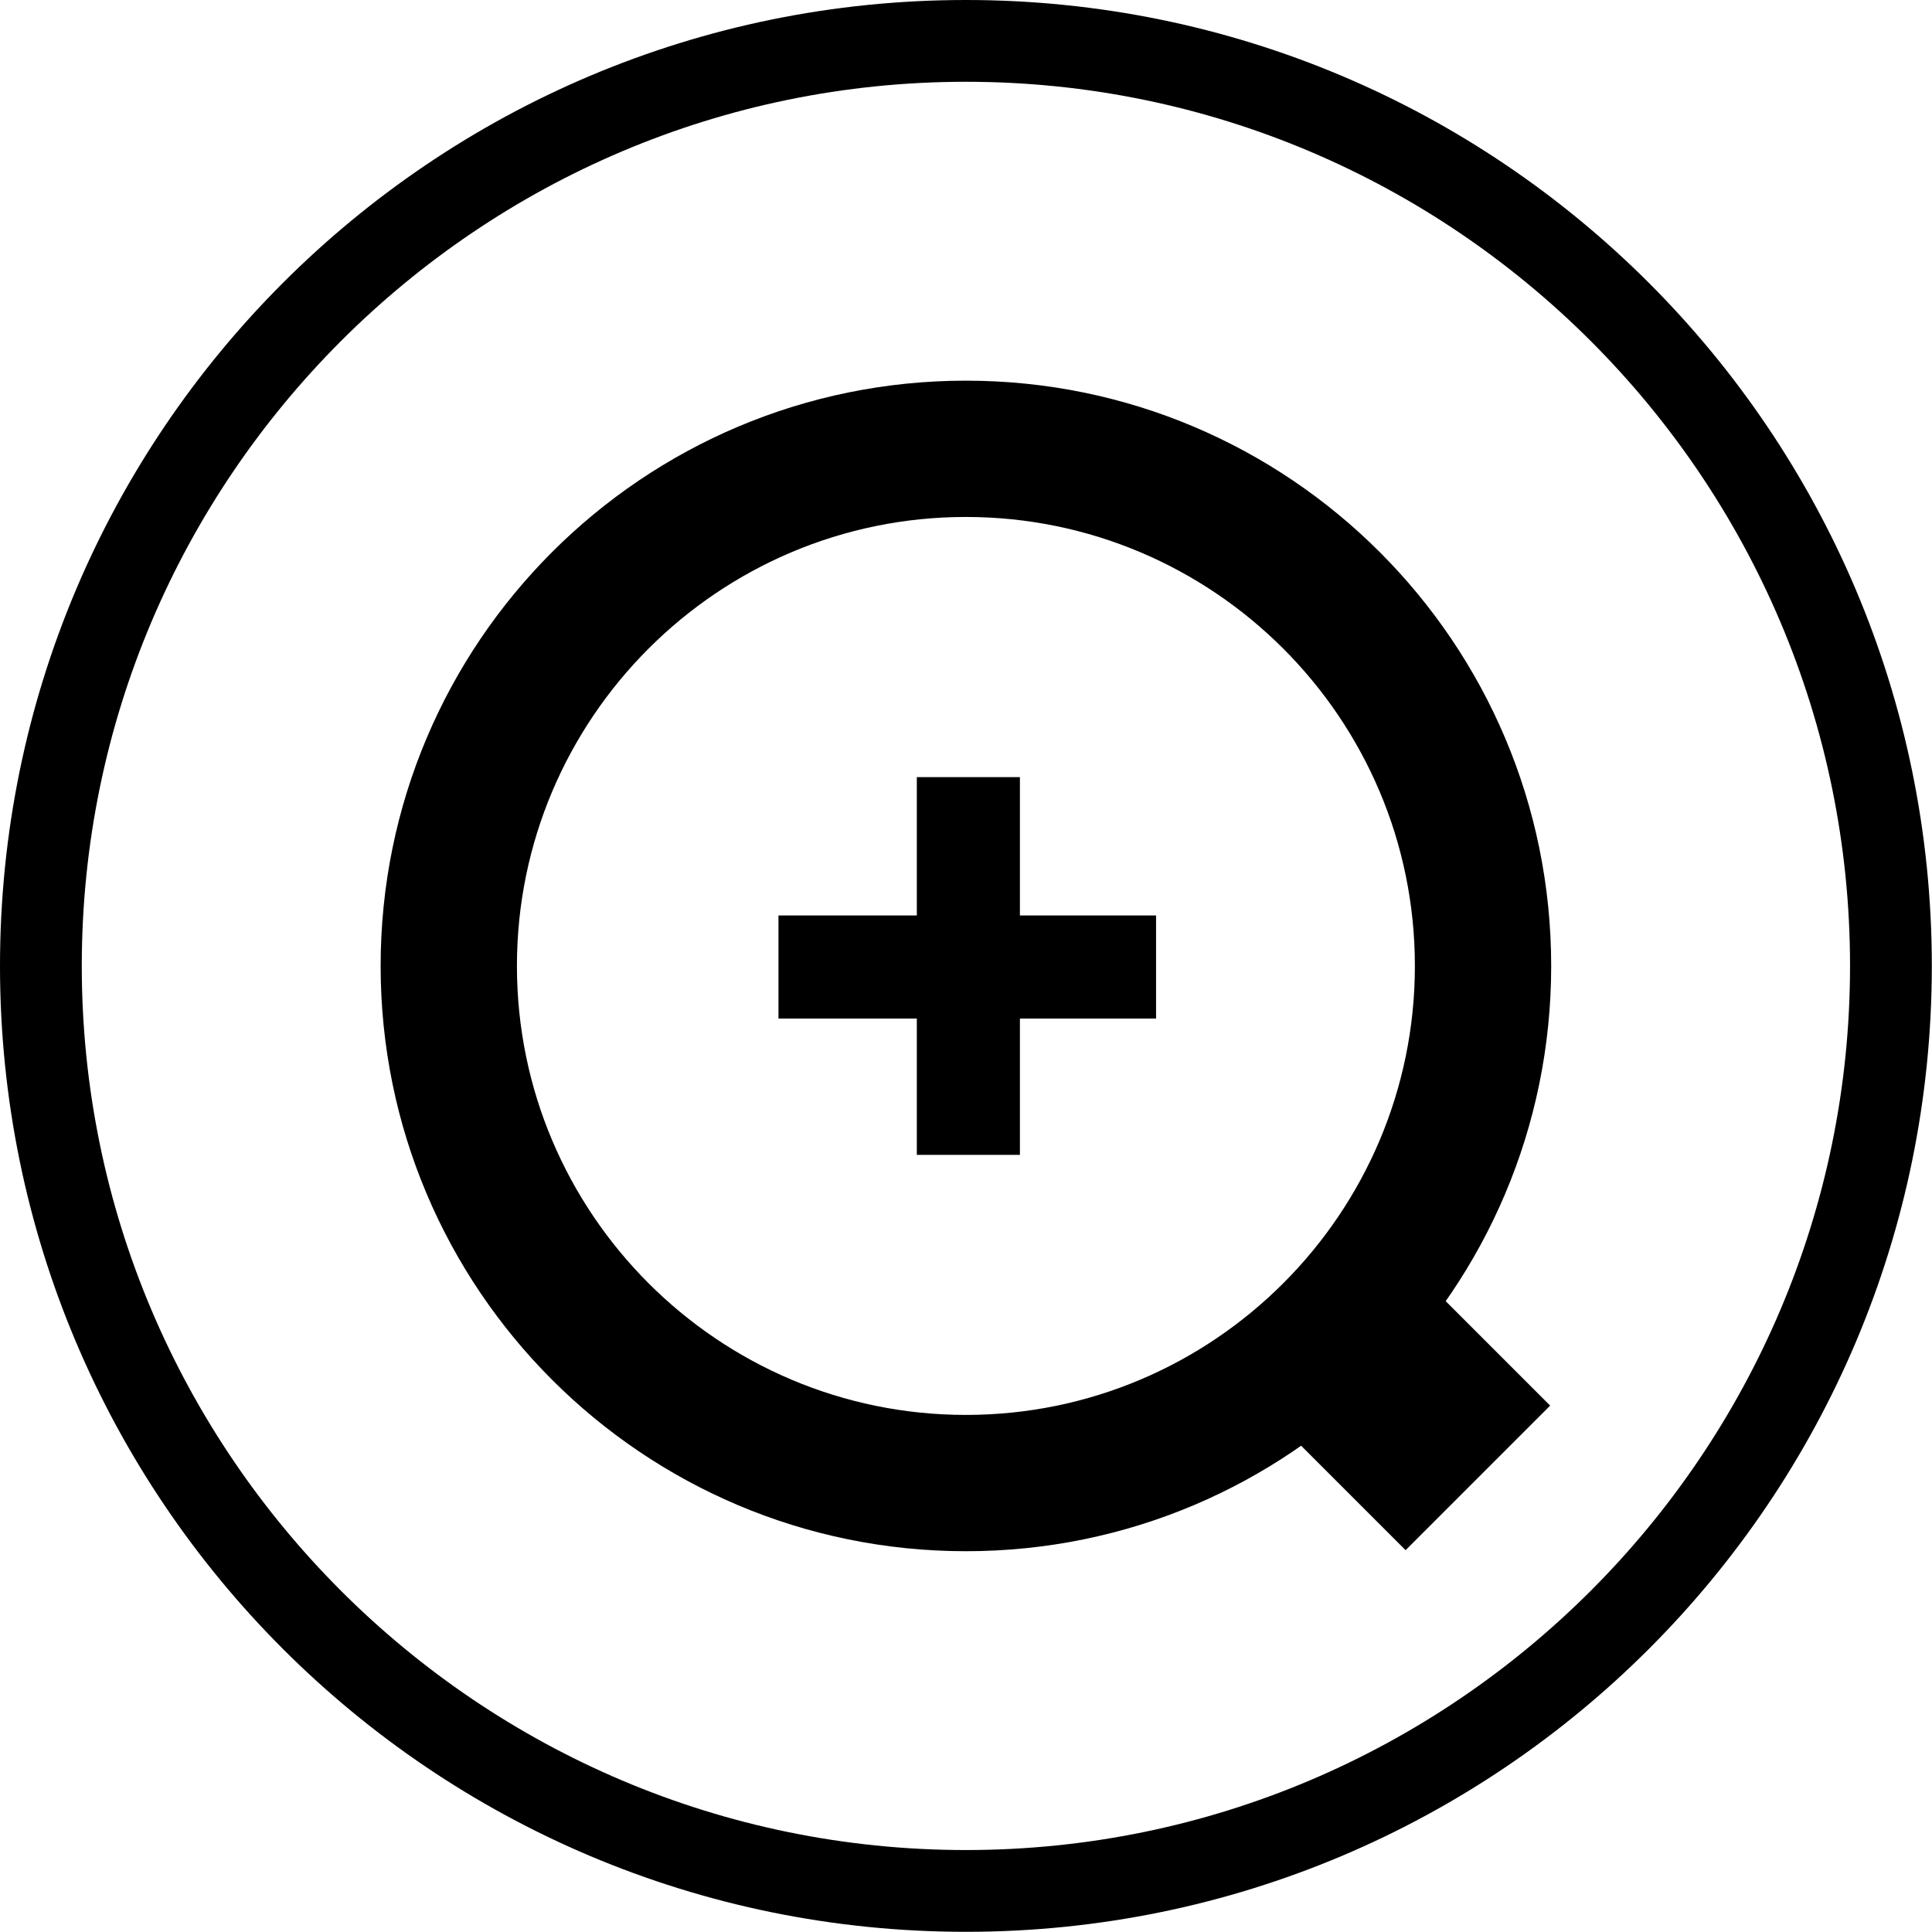 <svg xmlns="http://www.w3.org/2000/svg" fill="none" width="64" height="64" viewBox="0 0 64 64">
  <g fill="currentColor" clip-path="url(#a)">
    <path d="M31.997 2.709c16.148 0 29.288 13.14 29.288 29.288 0 16.148-13.14 29.288-29.288 29.288-16.148 0-29.288-13.134-29.288-29.288S15.849 2.709 31.997 2.709Zm0-2.709C14.325 0 0 14.325 0 31.997s14.325 31.997 31.997 31.997 31.997-14.325 31.997-31.997S49.669 0 31.997 0Z"/>
    <path d="M31.997 17.125c8.201 0 14.873 6.671 14.873 14.873s-6.671 14.873-14.873 14.873-14.873-6.671-14.873-14.873 6.671-14.873 14.873-14.873Zm0-4.515c-10.707 0-19.388 8.681-19.388 19.388 0 10.707 8.681 19.388 19.388 19.388 10.707 0 19.388-8.681 19.388-19.388 0-10.707-8.681-19.388-19.388-19.388Z"/>
    <path d="m46.825 42.037-4.789 4.789 4.526 4.526 4.789-4.789-4.526-4.526ZM38.296 30.326h-4.51v-4.583h-3.415v4.583h-4.583v3.415h4.583v4.515h3.415v-4.515h4.51v-3.415Z"/>
  </g>
  <defs>
    <clipPath id="a">
      <path fill="#fff" d="M0 0h64v64H0z"/>
    </clipPath>
  </defs>
</svg>
